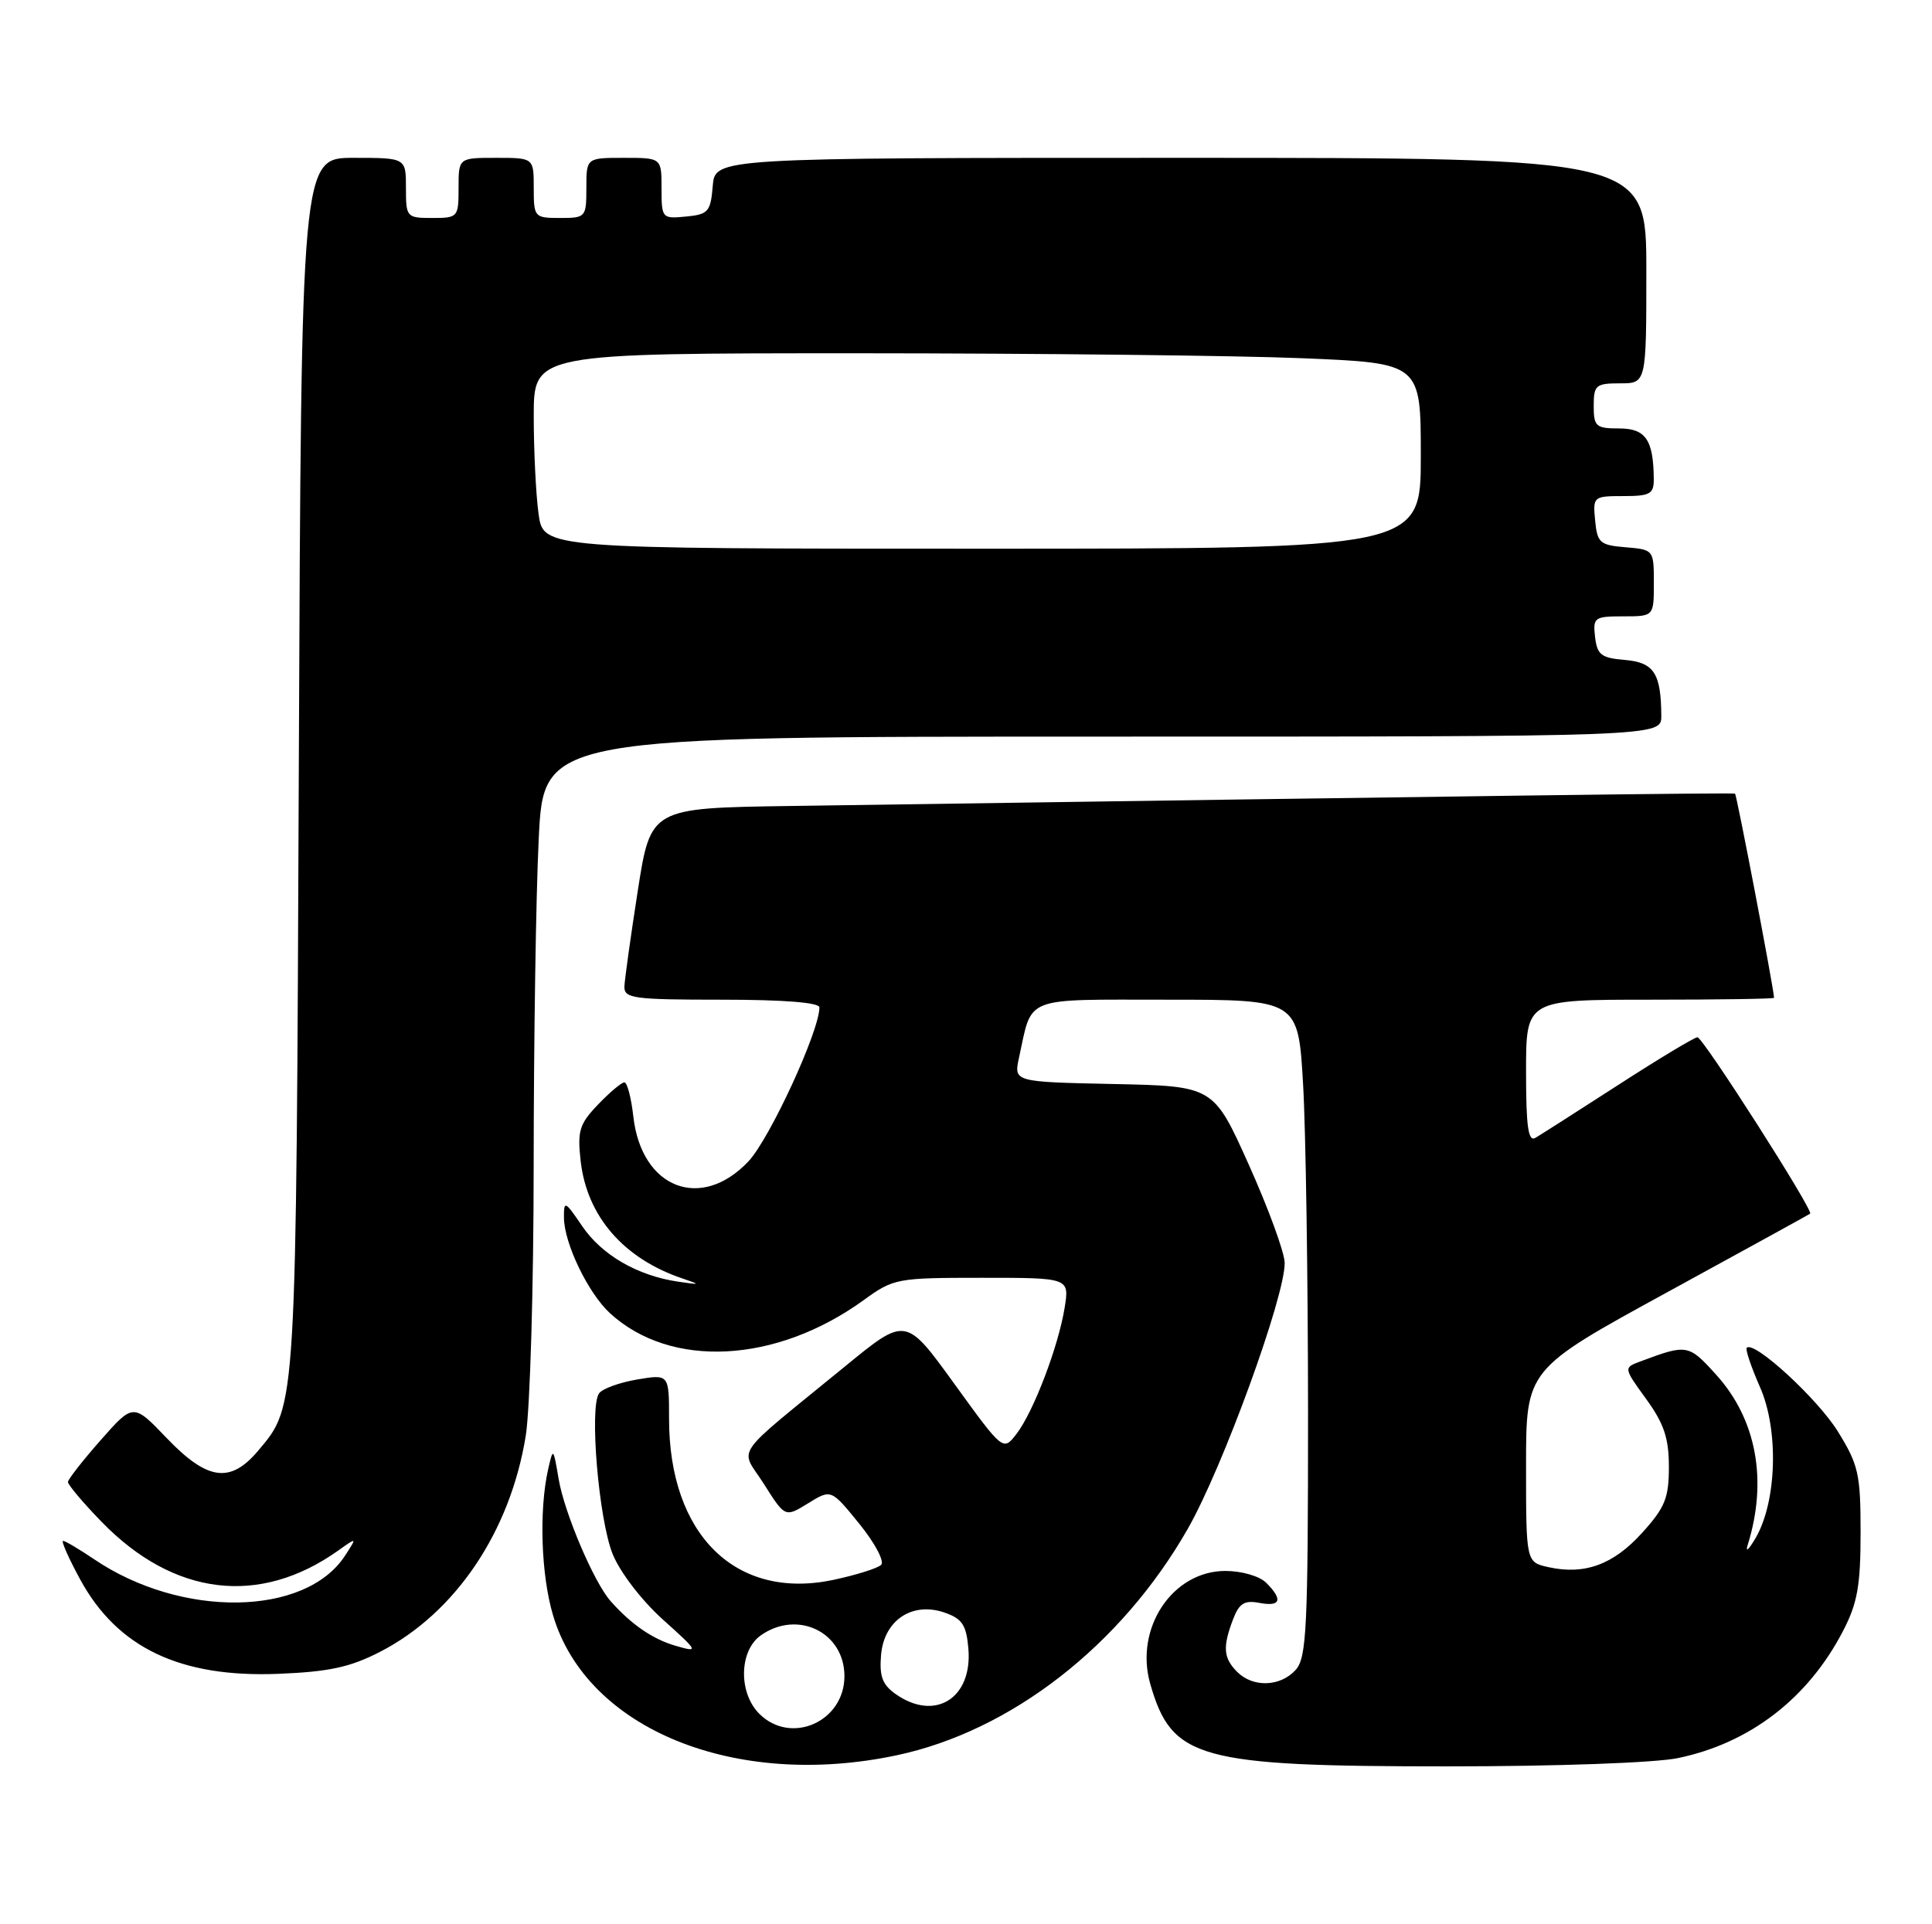 <?xml version="1.0" encoding="UTF-8" standalone="no"?>
<!DOCTYPE svg PUBLIC "-//W3C//DTD SVG 1.1//EN" "http://www.w3.org/Graphics/SVG/1.1/DTD/svg11.dtd" >
<svg xmlns="http://www.w3.org/2000/svg" xmlns:xlink="http://www.w3.org/1999/xlink" version="1.1" viewBox="0 0 257 256">
 <g >
 <path fill="currentColor"
d=" M 119.26 233.53 C 134.48 230.31 149.15 218.90 158.00 203.40 C 162.65 195.26 170.97 172.41 170.89 168.00 C 170.87 166.62 168.73 160.78 166.14 155.00 C 161.43 144.50 161.43 144.50 148.14 144.22 C 134.85 143.94 134.85 143.94 135.55 140.72 C 137.36 132.43 135.90 133.00 155.32 133.00 C 172.69 133.00 172.69 133.00 173.34 144.25 C 173.70 150.44 173.99 170.09 174.00 187.92 C 174.00 216.69 173.81 220.55 172.35 222.17 C 170.31 224.42 166.68 224.54 164.57 222.43 C 162.74 220.59 162.62 219.13 164.02 215.45 C 164.83 213.31 165.53 212.87 167.52 213.25 C 170.37 213.79 170.69 212.83 168.43 210.57 C 167.54 209.69 165.17 209.00 163.01 209.00 C 155.96 209.00 150.89 216.63 153.01 224.03 C 155.88 234.03 159.39 235.00 192.63 235.00 C 207.12 235.00 220.16 234.53 223.20 233.90 C 232.77 231.92 240.51 225.96 245.16 217.00 C 247.08 213.31 247.50 210.96 247.50 203.92 C 247.50 196.12 247.23 194.90 244.48 190.45 C 241.78 186.09 233.34 178.33 232.36 179.31 C 232.15 179.52 232.94 181.86 234.11 184.52 C 236.63 190.20 236.37 199.70 233.57 204.56 C 232.63 206.18 232.15 206.62 232.48 205.55 C 235.16 196.98 233.66 188.84 228.31 182.92 C 224.61 178.83 224.43 178.80 218.23 181.12 C 215.96 181.96 215.96 181.96 218.98 186.13 C 221.35 189.40 222.00 191.34 222.00 195.15 C 222.00 199.30 221.49 200.56 218.44 203.93 C 214.63 208.15 210.80 209.56 206.00 208.50 C 203.00 207.84 203.00 207.84 203.00 195.01 C 203.00 182.19 203.00 182.19 221.75 171.94 C 232.06 166.30 240.63 161.59 240.79 161.47 C 241.29 161.10 226.54 138.01 225.80 138.00 C 225.41 138.00 220.68 140.84 215.30 144.32 C 209.91 147.80 204.94 150.97 204.25 151.38 C 203.29 151.95 203.00 149.93 203.00 142.56 C 203.00 133.00 203.00 133.00 219.50 133.00 C 228.57 133.00 235.99 132.89 235.99 132.75 C 235.93 131.38 231.02 105.72 230.80 105.59 C 230.54 105.44 198.81 105.86 105.10 107.23 C 86.56 107.50 86.56 107.50 84.84 118.50 C 83.90 124.55 83.10 130.29 83.06 131.25 C 83.01 132.83 84.26 133.00 96.00 133.00 C 104.27 133.00 109.00 133.38 109.00 134.03 C 109.00 137.18 102.39 151.50 99.56 154.51 C 93.25 161.19 85.33 158.11 84.25 148.56 C 83.97 146.05 83.43 144.00 83.06 144.00 C 82.68 144.00 81.10 145.33 79.55 146.95 C 77.07 149.54 76.79 150.45 77.24 154.46 C 78.07 161.83 82.98 167.48 90.84 170.11 C 93.24 170.92 93.17 170.95 90.17 170.51 C 84.79 169.71 80.05 166.97 77.44 163.12 C 75.15 159.75 75.00 159.68 75.02 162.02 C 75.05 165.43 78.24 172.04 81.13 174.70 C 89.21 182.13 103.23 181.41 114.89 172.97 C 118.87 170.08 119.31 170.00 130.62 170.00 C 142.26 170.00 142.26 170.00 141.62 173.99 C 140.79 179.15 137.46 187.87 135.21 190.78 C 133.44 193.07 133.44 193.07 126.96 184.12 C 120.49 175.17 120.49 175.17 112.49 181.72 C 97.06 194.36 98.42 192.38 101.63 197.45 C 104.44 201.89 104.44 201.89 107.50 200.00 C 110.56 198.11 110.56 198.11 114.31 202.73 C 116.37 205.27 117.68 207.72 117.21 208.19 C 116.75 208.65 113.87 209.55 110.81 210.20 C 97.87 212.91 89.00 204.19 89.00 188.76 C 89.00 182.82 89.00 182.82 84.75 183.53 C 82.41 183.93 80.14 184.75 79.69 185.37 C 78.38 187.21 79.64 202.16 81.50 206.76 C 82.48 209.18 85.36 212.93 88.16 215.45 C 92.93 219.74 92.99 219.86 89.91 218.97 C 86.83 218.09 83.97 216.12 81.21 213.00 C 78.99 210.48 75.06 201.24 74.31 196.75 C 73.60 192.57 73.58 192.55 72.91 195.50 C 71.69 200.94 71.97 209.55 73.57 214.91 C 78.06 230.05 97.78 238.08 119.26 233.53 Z  M 50.54 219.77 C 60.58 214.61 67.88 203.78 69.94 191.00 C 70.51 187.43 70.99 171.18 70.99 154.91 C 71.00 138.63 71.29 119.17 71.66 111.66 C 72.31 98.00 72.31 98.00 146.66 98.00 C 221.00 98.00 221.00 98.00 220.99 95.25 C 220.96 89.57 220.02 88.13 216.15 87.80 C 213.00 87.54 212.46 87.12 212.18 84.75 C 211.88 82.15 212.09 82.00 215.93 82.00 C 220.00 82.00 220.00 82.00 220.00 77.56 C 220.00 73.15 219.97 73.12 216.25 72.81 C 212.83 72.53 212.47 72.22 212.19 69.25 C 211.88 66.07 211.95 66.00 215.94 66.00 C 219.49 66.00 220.00 65.72 219.99 63.75 C 219.95 58.52 218.92 57.00 215.38 57.00 C 212.29 57.00 212.00 56.74 212.00 54.00 C 212.00 51.24 212.28 51.00 215.50 51.00 C 219.00 51.00 219.00 51.00 219.00 36.00 C 219.00 21.00 219.00 21.00 157.06 21.00 C 95.12 21.00 95.12 21.00 94.81 24.75 C 94.53 28.17 94.22 28.53 91.25 28.81 C 88.07 29.12 88.00 29.05 88.00 25.06 C 88.00 21.00 88.00 21.00 83.00 21.00 C 78.00 21.00 78.00 21.00 78.00 25.00 C 78.00 28.90 77.92 29.00 74.50 29.00 C 71.08 29.00 71.00 28.90 71.00 25.00 C 71.00 21.00 71.00 21.00 66.00 21.00 C 61.00 21.00 61.00 21.00 61.00 25.00 C 61.00 28.90 60.92 29.00 57.50 29.00 C 54.08 29.00 54.00 28.90 54.00 25.00 C 54.00 21.00 54.00 21.00 47.04 21.00 C 40.08 21.00 40.08 21.00 39.75 101.75 C 39.40 187.98 39.46 186.92 34.37 192.97 C 30.65 197.40 27.61 196.99 22.19 191.34 C 17.73 186.68 17.73 186.68 13.40 191.59 C 11.02 194.29 9.06 196.80 9.04 197.16 C 9.02 197.52 11.03 199.91 13.52 202.47 C 23.12 212.35 34.53 213.73 45.00 206.28 C 47.50 204.50 47.50 204.50 45.91 206.95 C 40.64 215.08 24.12 215.32 12.50 207.43 C 10.52 206.10 8.68 205.00 8.39 205.00 C 8.11 205.00 9.13 207.31 10.67 210.14 C 15.61 219.22 23.98 223.21 37.00 222.69 C 43.74 222.42 46.55 221.82 50.54 219.77 Z  M 101.00 228.00 C 98.20 225.20 98.32 219.59 101.22 217.56 C 106.12 214.13 112.33 217.17 112.33 223.00 C 112.33 229.06 105.21 232.21 101.00 228.00 Z  M 119.17 225.40 C 117.38 224.15 116.96 223.03 117.20 220.19 C 117.59 215.55 121.36 213.04 125.68 214.55 C 128.01 215.37 128.55 216.20 128.82 219.37 C 129.36 225.94 124.38 229.06 119.17 225.40 Z  M 71.64 68.36 C 71.29 65.81 71.00 59.96 71.00 55.36 C 71.00 47.00 71.00 47.00 114.25 47.00 C 138.04 47.01 164.59 47.30 173.25 47.66 C 189.00 48.31 189.00 48.31 189.00 60.66 C 189.00 73.00 189.00 73.00 130.64 73.00 C 72.27 73.00 72.27 73.00 71.64 68.36 Z "/>
</g>
</svg>